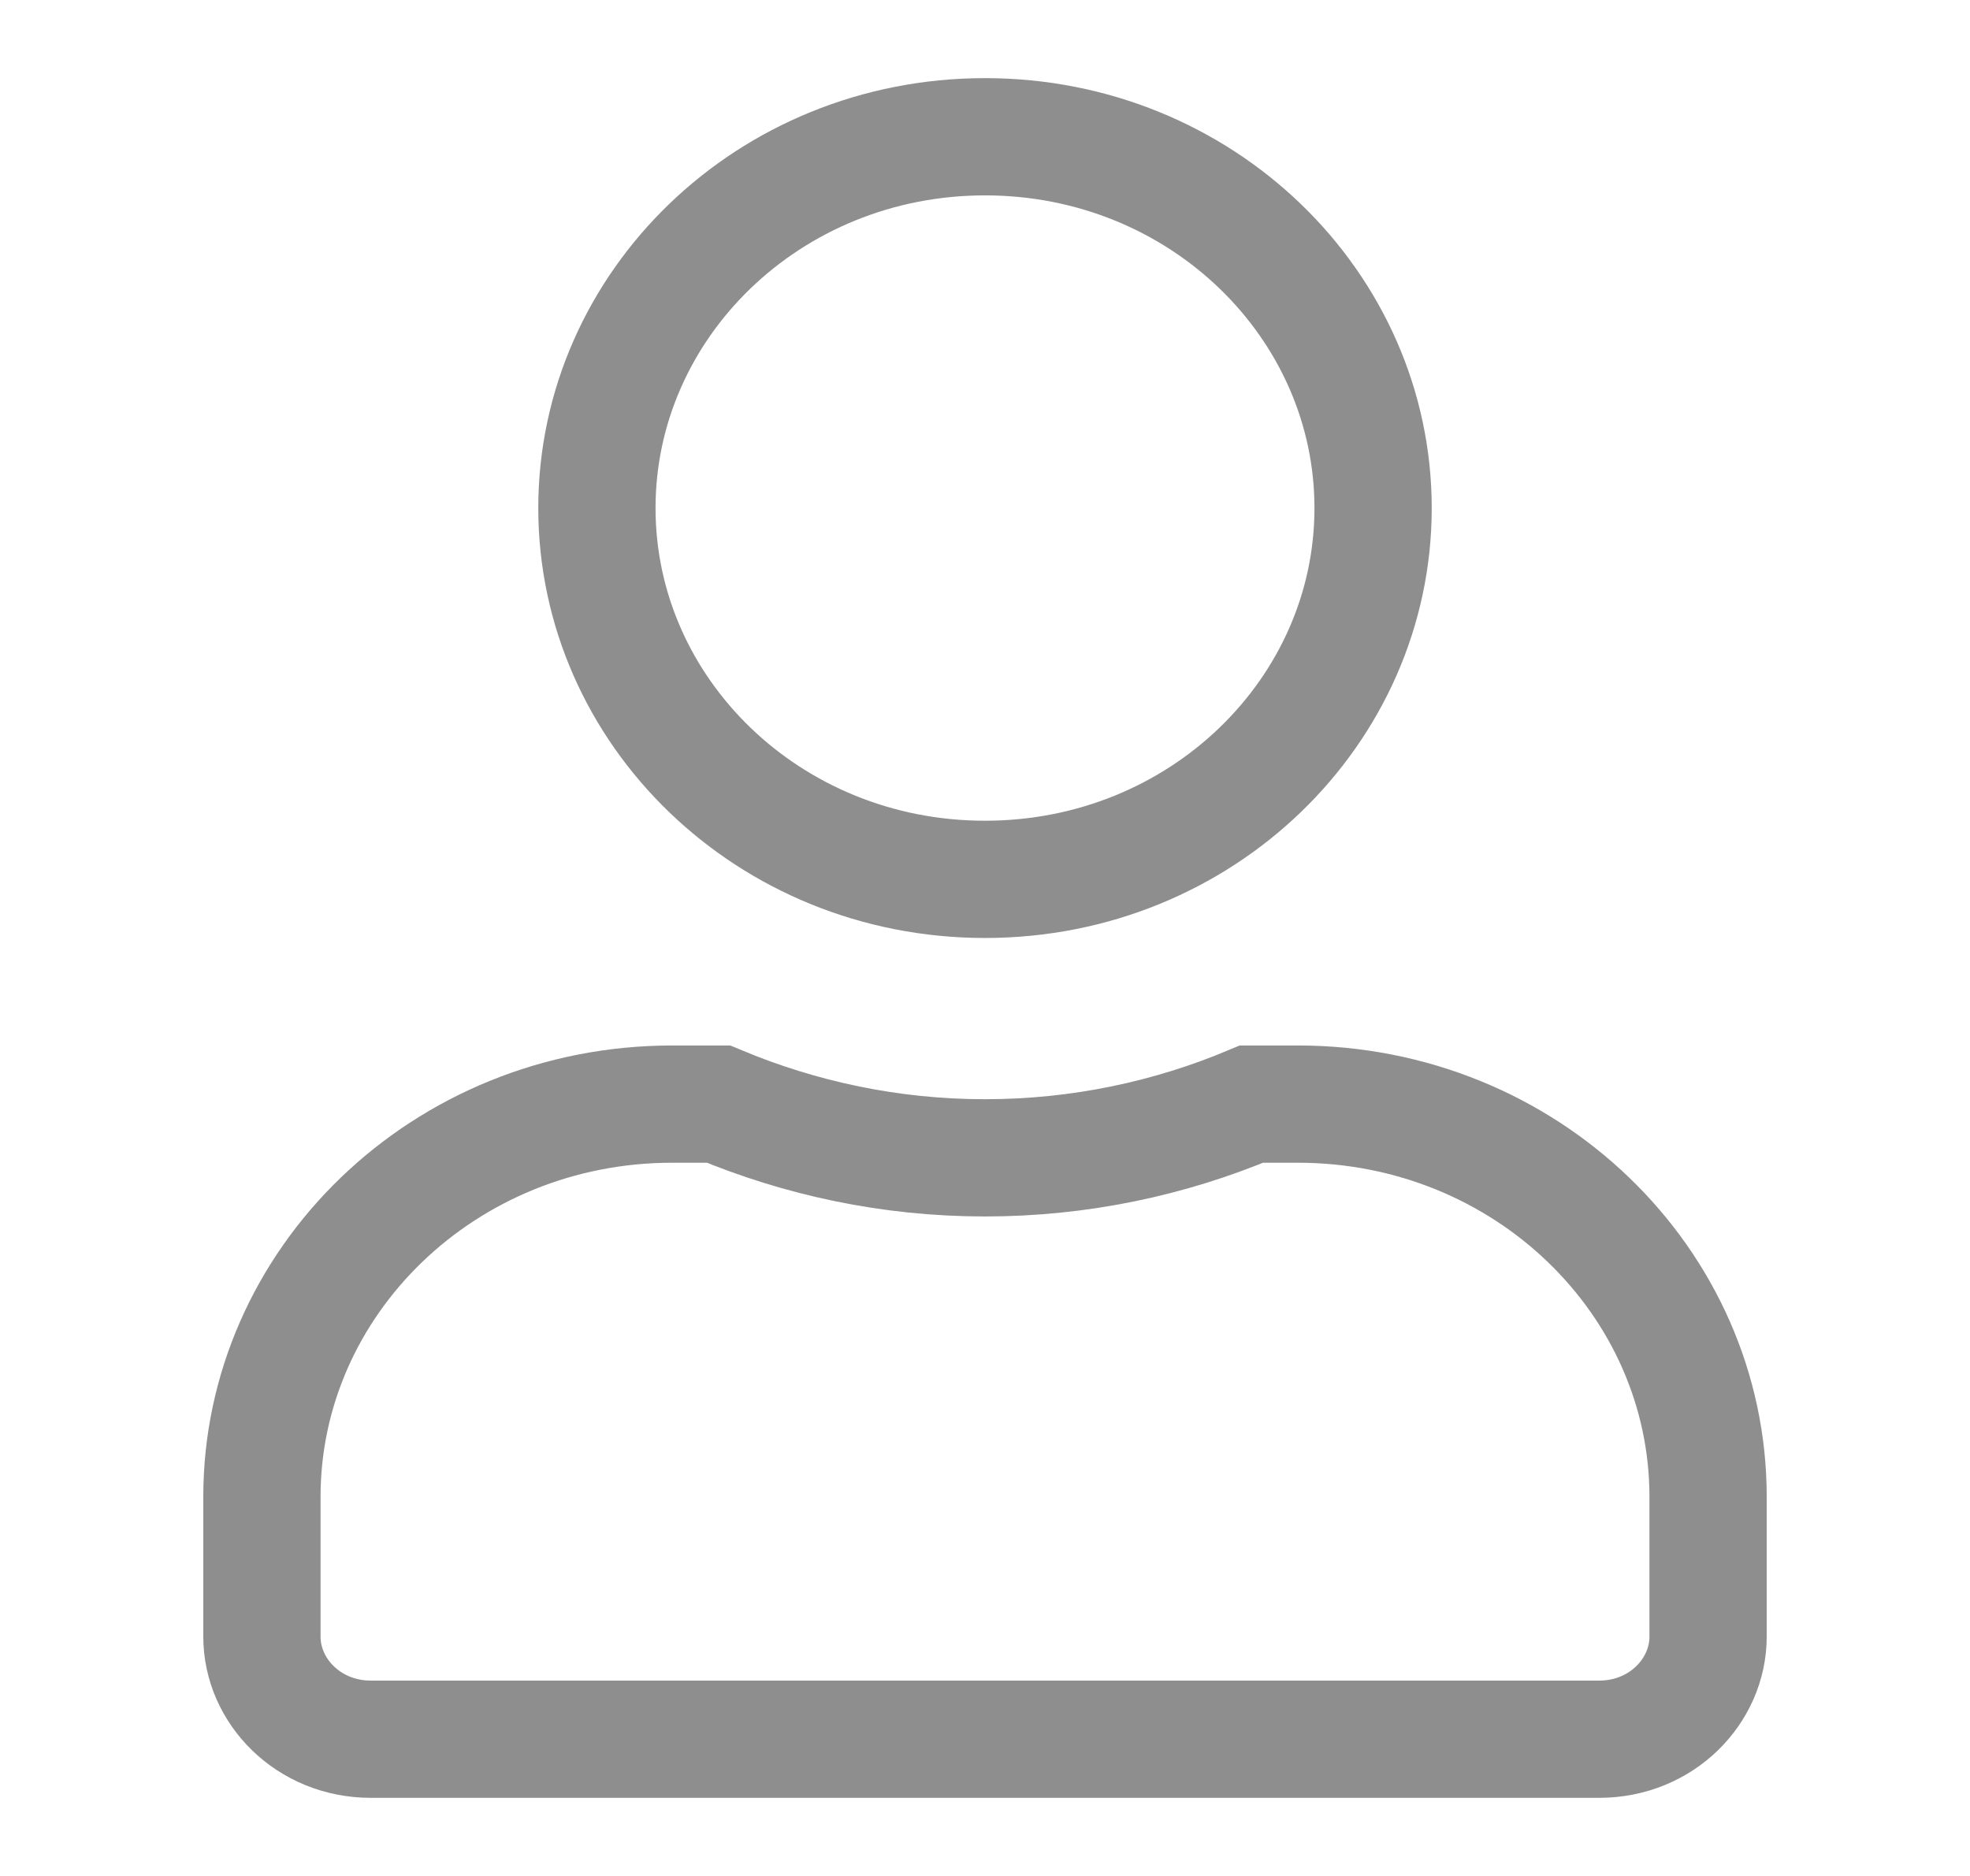<svg width="21" height="20" viewBox="0 0 21 20" fill="none" xmlns="http://www.w3.org/2000/svg">
<g id="Group 623">
<path id="user_icon" d="M14.637 5.417C14.637 7.581 12.808 9.375 10.5 9.375C8.192 9.375 6.363 7.581 6.363 5.417C6.363 3.253 8.192 1.458 10.5 1.458C12.808 1.458 14.637 3.253 14.637 5.417ZM10.5 12.344C11.509 12.344 12.471 12.137 13.341 11.771H13.833C16.271 11.771 18.208 13.669 18.208 15.958V17.448C18.208 18.029 17.711 18.542 17.048 18.542H3.952C3.289 18.542 2.792 18.029 2.792 17.448V15.958C2.792 13.669 4.729 11.771 7.167 11.771H7.659C8.532 12.136 9.49 12.344 10.5 12.344Z" stroke="#8E8E8E" stroke-width="1.25"/>
</g>
</svg>
